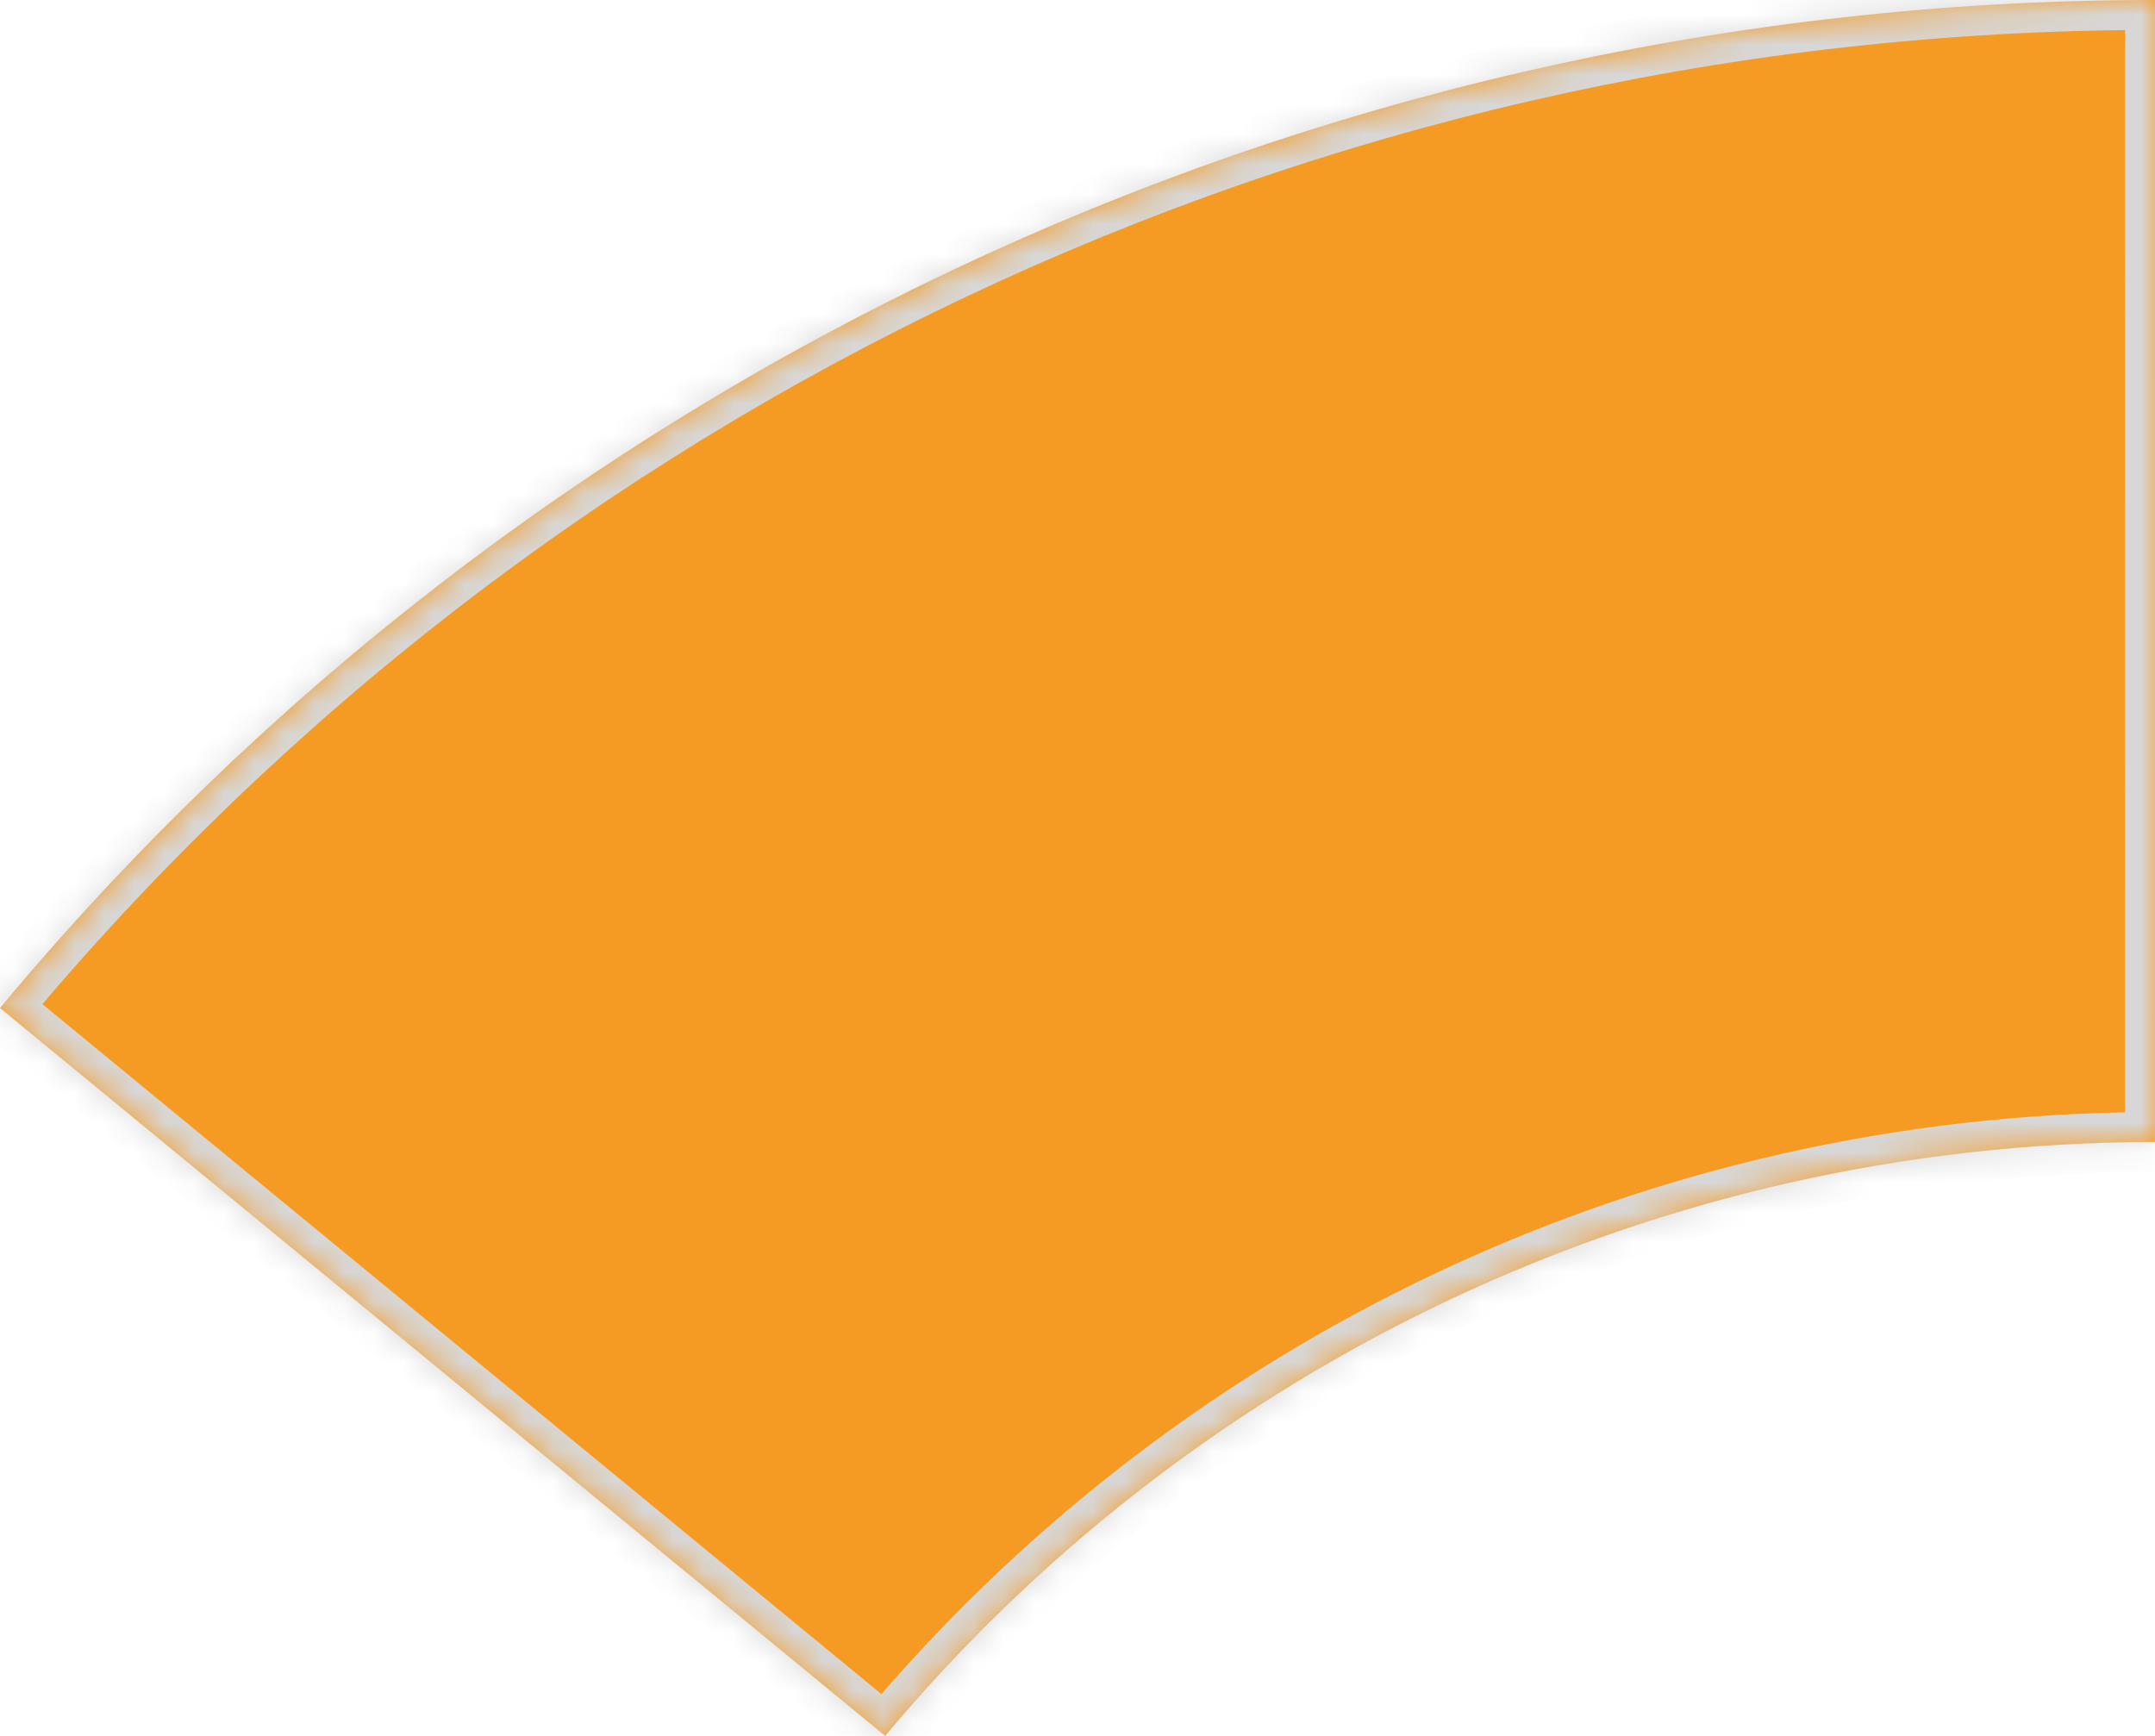 ﻿<?xml version="1.0" encoding="utf-8"?>
<svg version="1.1" xmlns:xlink="http://www.w3.org/1999/xlink" width="72px" height="58px" xmlns="http://www.w3.org/2000/svg">
  <defs>
    <mask fill="white" id="clip160">
      <path d="M 71.165 0.004  C 71.165 0.004  72 0  72 0  L 71.999 38.155  C 71.999 38.155  71.16 38.162  71.16 38.162  C 54.44 38.432  39.525 46.091  29.574 58  C 29.574 58  0 33.68  0 33.68  C 17.575 12.562  43.623 0.248  71.165 0.004  Z " fill-rule="evenodd" />
    </mask>
  </defs>
  <g transform="matrix(1 0 0 1 -121 -113 )">
    <path d="M 71.165 0.004  C 71.165 0.004  72 0  72 0  L 71.999 38.155  C 71.999 38.155  71.16 38.162  71.16 38.162  C 54.44 38.432  39.525 46.091  29.574 58  C 29.574 58  0 33.68  0 33.68  C 17.575 12.562  43.623 0.248  71.165 0.004  Z " fill-rule="nonzero" fill="#f59a23" stroke="none" transform="matrix(1 0 0 1 121 113 )" />
    <path d="M 71.165 0.004  C 71.165 0.004  72 0  72 0  L 71.999 38.155  C 71.999 38.155  71.16 38.162  71.16 38.162  C 54.44 38.432  39.525 46.091  29.574 58  C 29.574 58  0 33.68  0 33.68  C 17.575 12.562  43.623 0.248  71.165 0.004  Z " stroke-width="2" stroke="#d7d7d7" fill="none" transform="matrix(1 0 0 1 121 113 )" mask="url(#clip160)" />
  </g>
</svg>